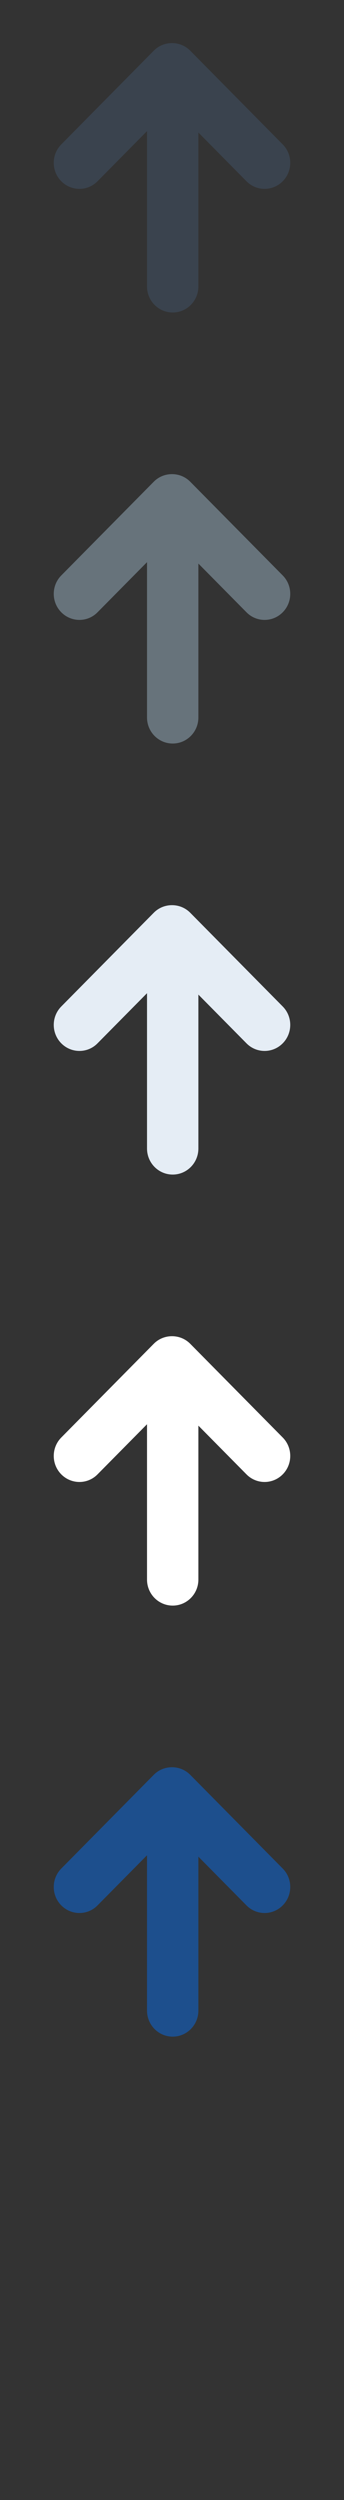<?xml version="1.0" encoding="UTF-8" standalone="no"?>
<svg width="32px" height="232px" viewBox="0 0 32 232" version="1.1" xmlns="http://www.w3.org/2000/svg" xmlns:xlink="http://www.w3.org/1999/xlink" xmlns:sketch="http://www.bohemiancoding.com/sketch/ns">
    <rect x="0" y="0" width="32" height="232" fill="#333333" stroke="none"/>
    <title>arrow-up</title>
    <description>Created with Sketch (http://www.bohemiancoding.com/sketch)</description>
    <defs></defs>
    <g id="Functions" stroke="none" stroke-width="1" fill="none" fill-rule="evenodd" sketch:type="MSPage">
        <path d="M17.702,164.709 L26.301,173.403 C27.233,174.346 27.233,175.877 26.301,176.819 C25.369,177.764 23.855,177.764 22.926,176.819 L18.454,172.299 L18.454,186.585 C18.454,187.916 17.386,189 16.067,189 C14.742,189 13.676,187.916 13.676,186.585 L13.676,172.169 L9.074,176.819 C8.149,177.764 6.633,177.764 5.699,176.819 C4.767,175.877 4.767,174.346 5.699,173.403 L14.298,164.709 C14.766,164.232 15.384,163.998 16,164 C16.613,163.998 17.231,164.232 17.702,164.709" id="arrow-up--lp-blue" fill="#1D4F8D" sketch:type="MSShapeGroup"></path>
        <path d="M17.702,124.709 L26.301,133.403 C27.233,134.346 27.233,135.877 26.301,136.819 C25.369,137.764 23.855,137.764 22.926,136.819 L18.454,132.299 L18.454,146.585 C18.454,147.916 17.386,149 16.067,149 C14.742,149 13.676,147.916 13.676,146.585 L13.676,132.169 L9.074,136.819 C8.149,137.764 6.633,137.764 5.699,136.819 C4.767,135.877 4.767,134.346 5.699,133.403 L14.298,124.709 C14.766,124.232 15.384,123.998 16,124 C16.613,123.998 17.231,124.232 17.702,124.709" id="arrow-up--white" fill="#FFFFFF" sketch:type="MSShapeGroup"></path>
        <path d="M17.702,84.709 L26.301,93.403 C27.233,94.346 27.233,95.877 26.301,96.819 C25.369,97.764 23.855,97.764 22.926,96.819 L18.454,92.299 L18.454,106.585 C18.454,107.916 17.386,109 16.067,109 C14.742,109 13.676,107.916 13.676,106.585 L13.676,92.169 L9.074,96.819 C8.149,97.764 6.633,97.764 5.699,96.819 C4.767,95.877 4.767,94.346 5.699,93.403 L14.298,84.709 C14.766,84.232 15.384,83.998 16,84 C16.613,83.998 17.231,84.232 17.702,84.709" id="arrow-up--subdued-grey" fill="#E5EDF5" sketch:type="MSShapeGroup"></path>
        <path d="M17.702,44.709 L26.301,53.403 C27.233,54.346 27.233,55.877 26.301,56.819 C25.369,57.764 23.855,57.764 22.926,56.819 L18.454,52.299 L18.454,66.585 C18.454,67.916 17.386,69 16.067,69 C14.742,69 13.676,67.916 13.676,66.585 L13.676,52.169 L9.074,56.819 C8.149,57.764 6.633,57.764 5.699,56.819 C4.767,55.877 4.767,54.346 5.699,53.403 L14.298,44.709 C14.766,44.232 15.384,43.998 16,44 C16.613,43.998 17.231,44.232 17.702,44.709" id="arrow-up--body-grey" fill="#67737B" sketch:type="MSShapeGroup"></path>
        <path d="M17.702,4.709 L26.301,13.403 C27.233,14.346 27.233,15.877 26.301,16.819 C25.369,17.764 23.855,17.764 22.926,16.819 L18.454,12.299 L18.454,26.585 C18.454,27.916 17.386,29 16.067,29 C14.742,29 13.676,27.916 13.676,26.585 L13.676,12.169 L9.074,16.819 C8.149,17.764 6.633,17.764 5.699,16.819 C4.767,15.877 4.767,14.346 5.699,13.403 L14.298,4.709 C14.766,4.232 15.384,3.998 16,4 C16.613,3.998 17.231,4.232 17.702,4.709" id="arrow-up--title-grey" fill="#3A434E" sketch:type="MSShapeGroup"></path>
    </g>
</svg>